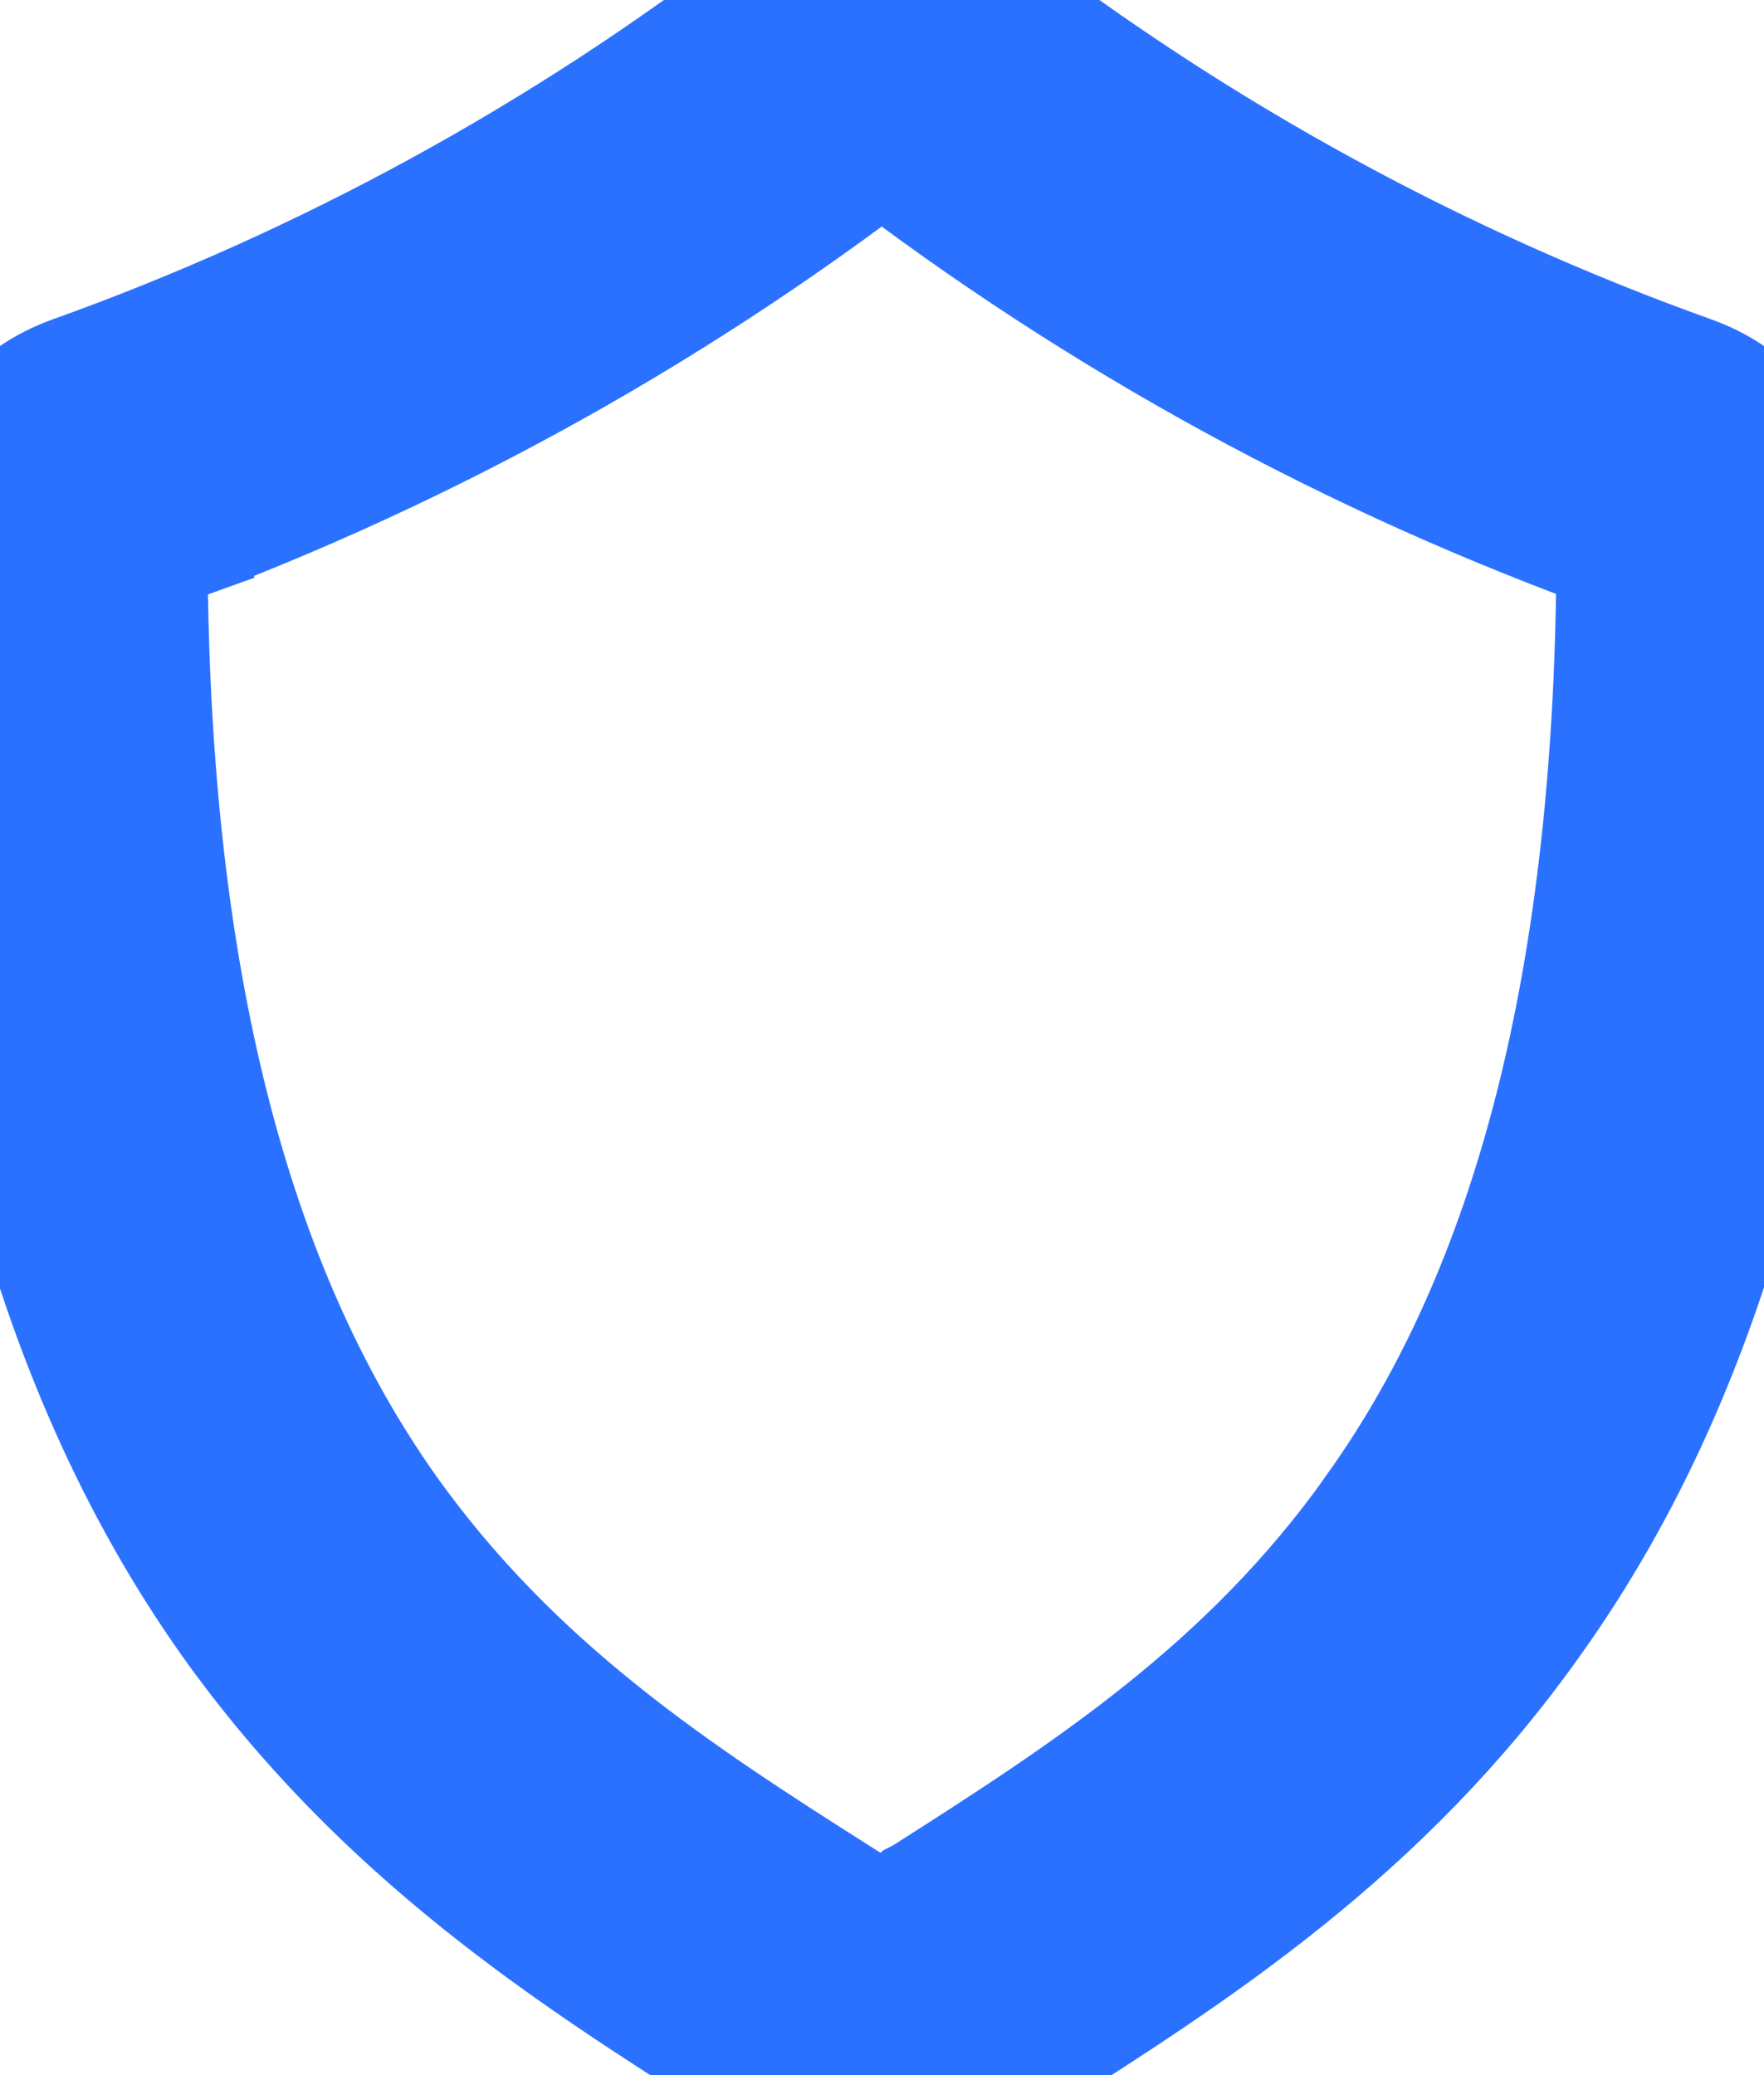 <svg width="17" height="20" viewBox="0 0 17 20" fill="none" xmlns="http://www.w3.org/2000/svg">
<path d="M0.833 4.024C3.315 3.136 5.644 1.863 7.737 0.253C7.957 0.089 8.223 0 8.497 0C8.77 0 9.037 0.089 9.256 0.253C11.351 1.863 13.683 3.136 16.167 4.024C16.412 4.113 16.624 4.276 16.773 4.491C16.922 4.706 17.001 4.962 17 5.224C17 9.624 16.15 12.947 14.416 15.374C13.026 17.339 11.257 18.468 9.69 19.467L9.641 19.498L9.171 19.799C8.969 19.93 8.733 20 8.491 20C8.25 20 8.014 19.93 7.811 19.799L7.342 19.5C5.755 18.493 3.972 17.351 2.567 15.376C0.85 12.947 5.8573e-06 9.624 5.8573e-06 5.22C-0.001 4.958 0.079 4.703 0.228 4.489C0.377 4.275 0.589 4.113 0.833 4.024ZM0.833 4.024L1.173 4.965C1.123 4.983 1.08 5.016 1.048 5.061C1.017 5.106 1 5.16 1 5.216L1 5.22C1 9.507 1.829 12.599 3.383 14.797C4.661 16.595 6.286 17.646 7.878 18.656L7.879 18.657L8.349 18.956L8.353 18.959C8.395 18.986 8.443 19 8.491 19C8.54 19 8.588 18.986 8.63 18.959L8.631 18.958L9.101 18.657L9.103 18.655L9.105 18.654C10.695 17.64 12.323 16.601 13.6 14.796L13.602 14.792C15.171 12.598 16 9.508 16 5.224V5.219H16C16 5.162 15.983 5.107 15.951 5.061C15.92 5.016 15.877 4.983 15.828 4.965C13.249 4.043 10.829 2.722 8.655 1.051C8.608 1.018 8.553 1 8.497 1C8.441 1 8.386 1.018 8.339 1.051C6.166 2.722 3.747 4.043 1.17 4.966L0.833 4.024Z" stroke="#2B71FF" stroke-width="2"/>
</svg>
